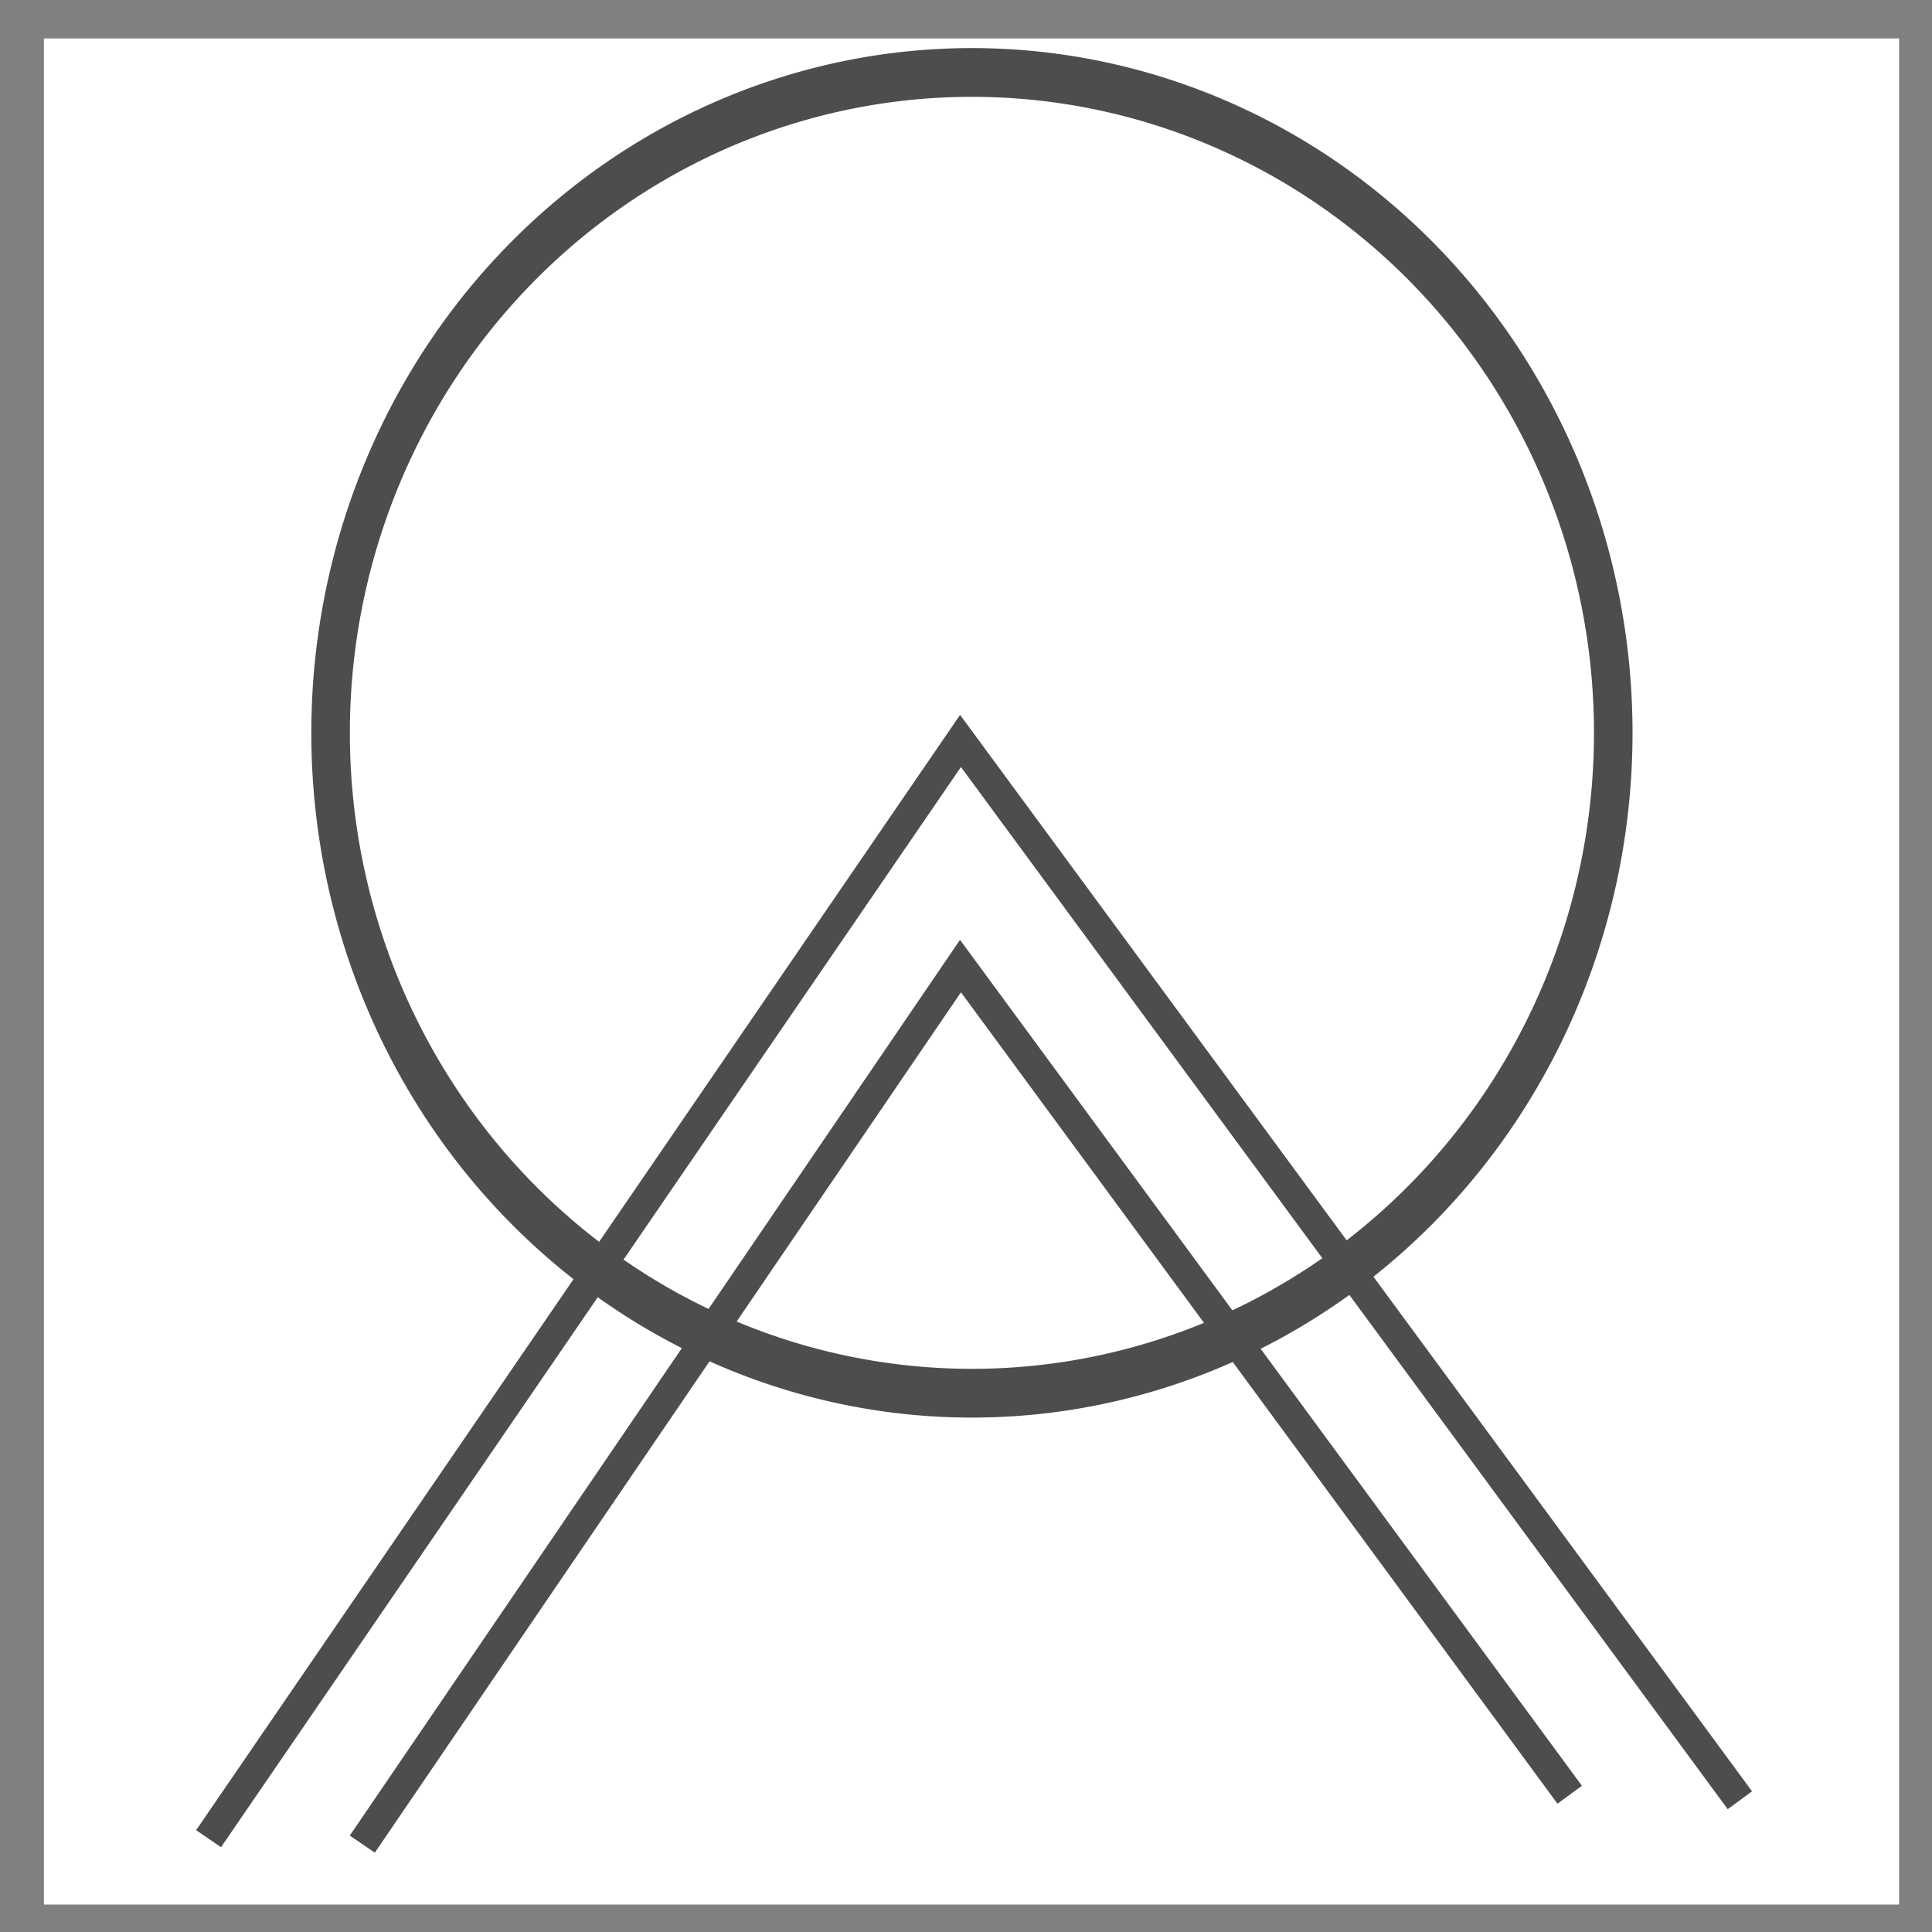 <?xml version="1.0" encoding="UTF-8" standalone="no"?>
<!-- Created with Inkscape (http://www.inkscape.org/) -->

<svg
   xmlns:dc="http://purl.org/dc/elements/1.1/"
   xmlns:cc="http://creativecommons.org/ns#"
   xmlns:rdf="http://www.w3.org/1999/02/22-rdf-syntax-ns#"
   xmlns:svg="http://www.w3.org/2000/svg"
   xmlns="http://www.w3.org/2000/svg"
   xmlns:sodipodi="http://sodipodi.sourceforge.net/DTD/sodipodi-0.dtd"
   xmlns:inkscape="http://www.inkscape.org/namespaces/inkscape"
   width="64px"
   height="64px"
   id="svg2985"
   version="1.1"
   inkscape:version="0.48.4 r9939"
   sodipodi:docname="SmokeDetector_default.svg">
  <rect width="100%" height="100%" fill="#808080" stroke="none"/>
  <defs
     id="defs2987" />
  <sodipodi:namedview
     id="base"
     pagecolor="#ffffff"
     bordercolor="#666666"
     borderopacity="1.0"
     inkscape:pageopacity="0.0"
     inkscape:pageshadow="2"
     inkscape:zoom="5.5"
     inkscape:cx="-24.727273"
     inkscape:cy="32"
     inkscape:current-layer="layer1"
     showgrid="true"
     inkscape:document-units="px"
     inkscape:grid-bbox="true"
     inkscape:window-width="1920"
     inkscape:window-height="1017"
     inkscape:window-x="1672"
     inkscape:window-y="-8"
     inkscape:window-maximized="1" />
  <g
     id="layer1"
     inkscape:label="Layer 1"
     inkscape:groupmode="layer">
    <rect
       style="fill:#ffffff;stroke:#000000;stroke-width:0;stroke-miterlimit:4;stroke-opacity:1;stroke-dasharray:none"
       id="rect2993"
       width="61.455"
       height="61.818"
       x="1.455"
       y="1.273" />
    <path
       sodipodi:type="arc"
       style="fill:#ffffff;stroke:#4d4d4d;stroke-width:1;stroke-miterlimit:4;stroke-opacity:1;stroke-dasharray:none"
       id="path3763"
       sodipodi:cx="31.90909"
       sodipodi:cy="19.727272"
       sodipodi:rx="16.636364"
       sodipodi:ry="13.545455"
       d="m 48.545,19.727 a 16.636,13.545 0 1 1 -33.273,0 16.636,13.545 0 1 1 33.273,0 z"
       transform="matrix(1.277,0,0,1.615,-8.551,-7.583)" />
    <path
       style="fill:none;stroke:#4d4d4d;stroke-width:1px;stroke-linecap:butt;stroke-linejoin:miter;stroke-opacity:1"
       d="M 6.909,60.909 31.818,24.545 57.636,59.636"
       id="path3765"
       inkscape:connector-curvature="0" />
    <path
       style="fill:none;stroke:#4d4d4d;stroke-width:1.004px;stroke-linecap:butt;stroke-linejoin:miter;stroke-opacity:1"
       d="M 12.002,61.089 31.817,32.002 51.998,59.453"
       id="path3767"
       inkscape:connector-curvature="0" />
  </g>
</svg>
